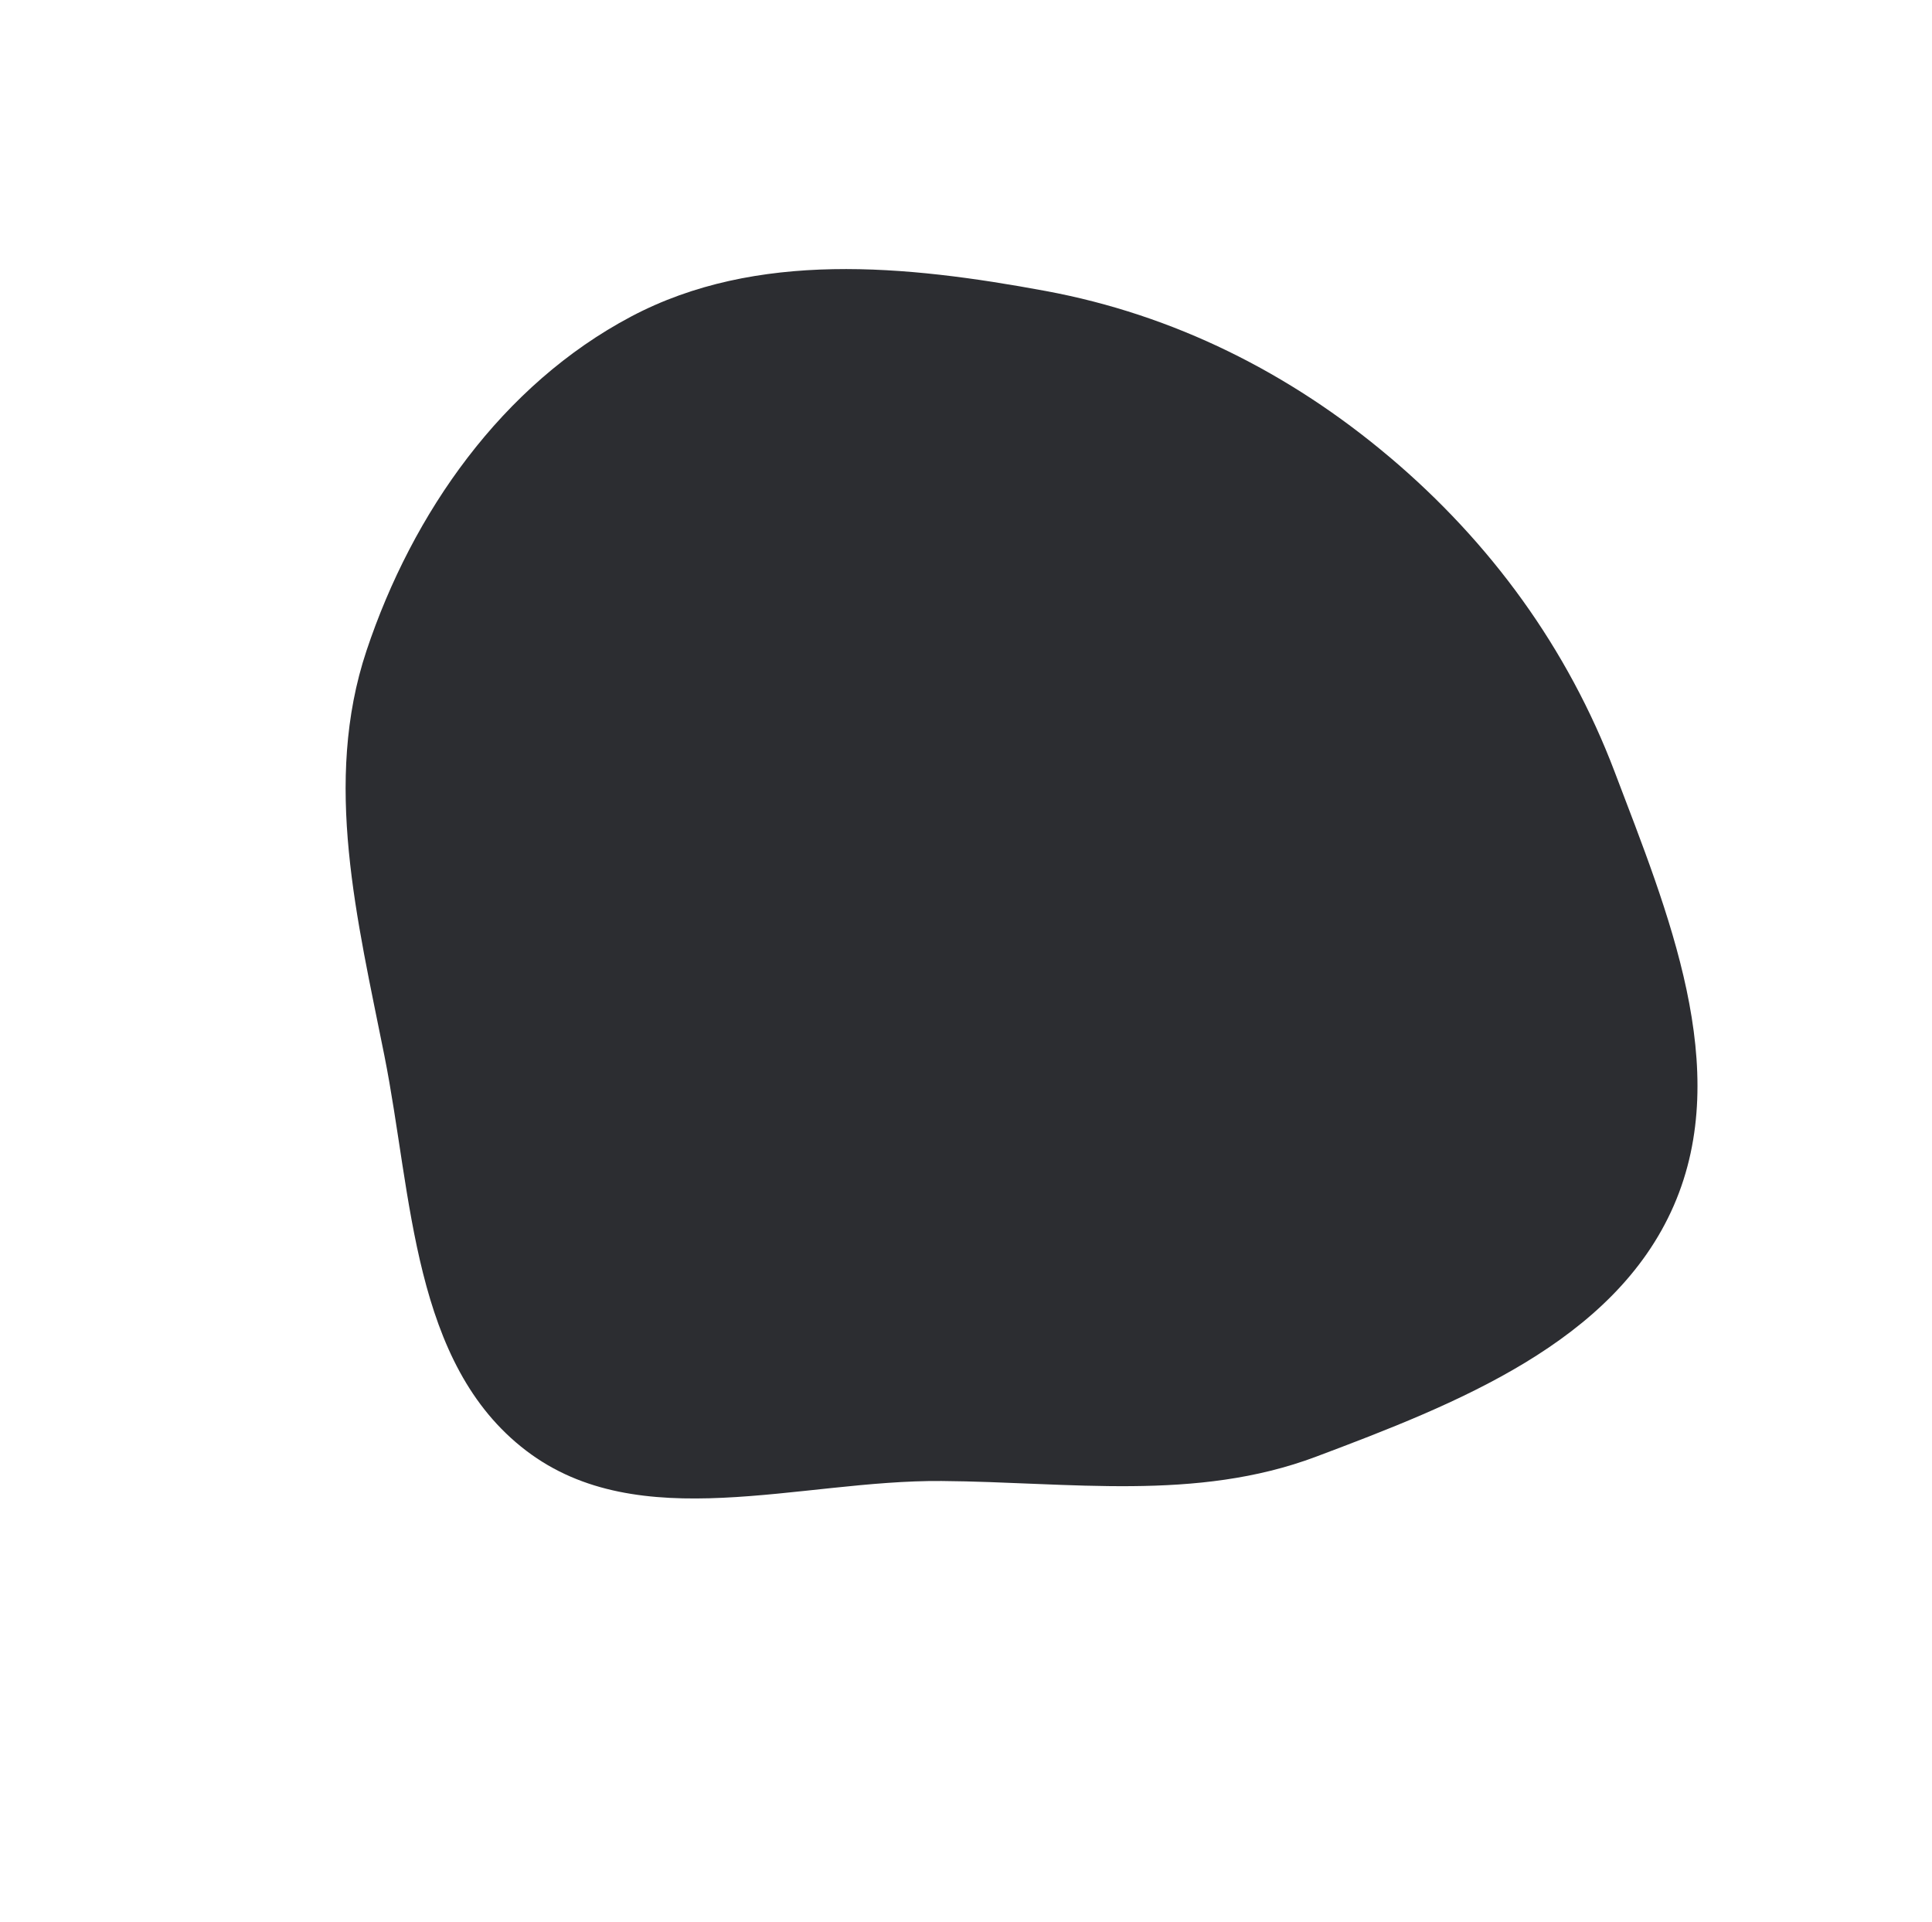 <svg xmlns="http://www.w3.org/2000/svg" width="452.674" height="450.403" viewBox="0 0 452.674 450.403">
  <path id="Path_2902" data-name="Path 2902" d="M337.64,215.963c30.965-.433,60.86,6.422,88.148,21.064,30.887,16.572,66.633,34.181,77.139,67.621,10.488,33.384-8.033,68.61-24.671,99.394-14.284,26.429-39.656,42.322-62.481,61.856-25.338,21.685-44.854,56.364-78.136,58.488-33.511,2.138-59.171-27.489-85.733-48.031-25.682-19.861-52.99-38.9-65.443-68.882-13.084-31.5-16.861-67.9-4.585-99.73,11.97-31.034,40.728-51.391,69.385-68.276,26.353-15.528,55.791-23.076,86.376-23.5" transform="translate(212.473 -277.396) rotate(41)" fill="#2c2d31"/>
</svg>
